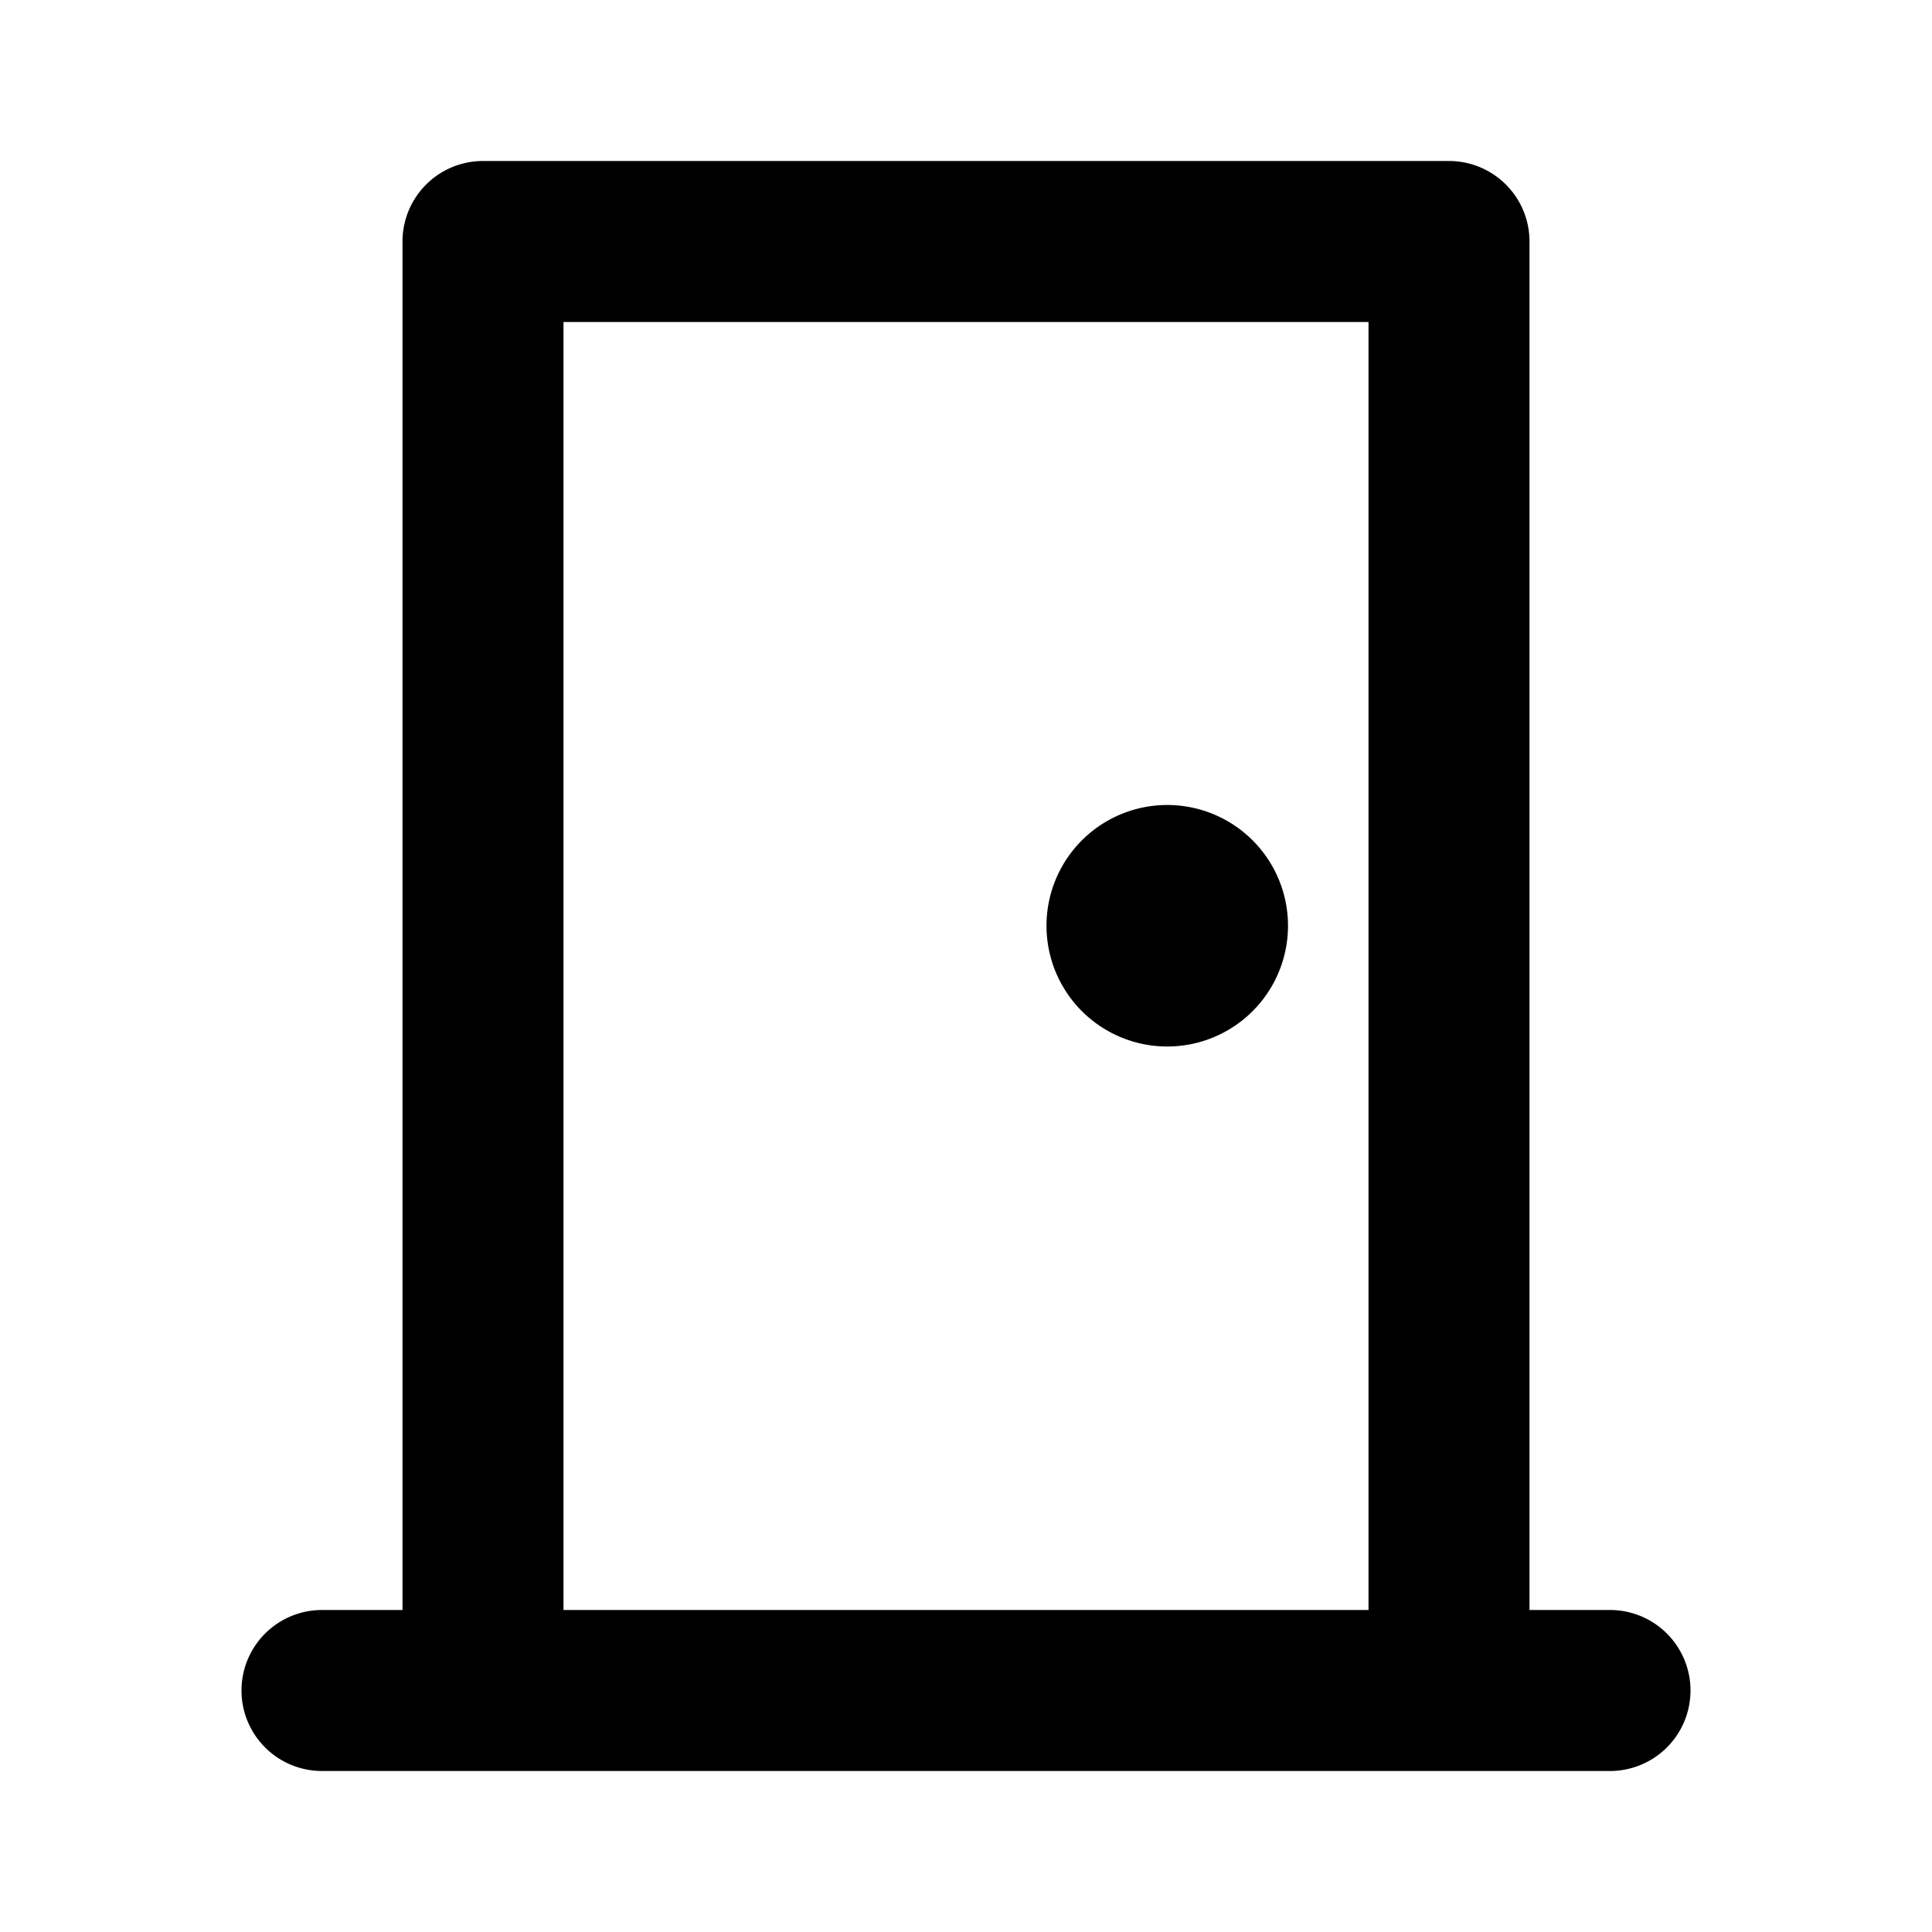 <svg width="24" height="24" viewBox="0 0 24 24" fill="none" xmlns="http://www.w3.org/2000/svg"><path d="M14.5 10a1.5 1.5 0 1 0 0 3 1.5 1.5 0 0 0 0-3Z" fill="#000"/><path fill-rule="evenodd" clip-rule="evenodd" d="M5 3v17H4a1 1 0 1 0 0 2h16a1 1 0 1 0 0-2h-1V3a1 1 0 0 0-1-1H6a1 1 0 0 0-1 1Zm2 1v16h10V4H7Z" fill="#000"/></svg>